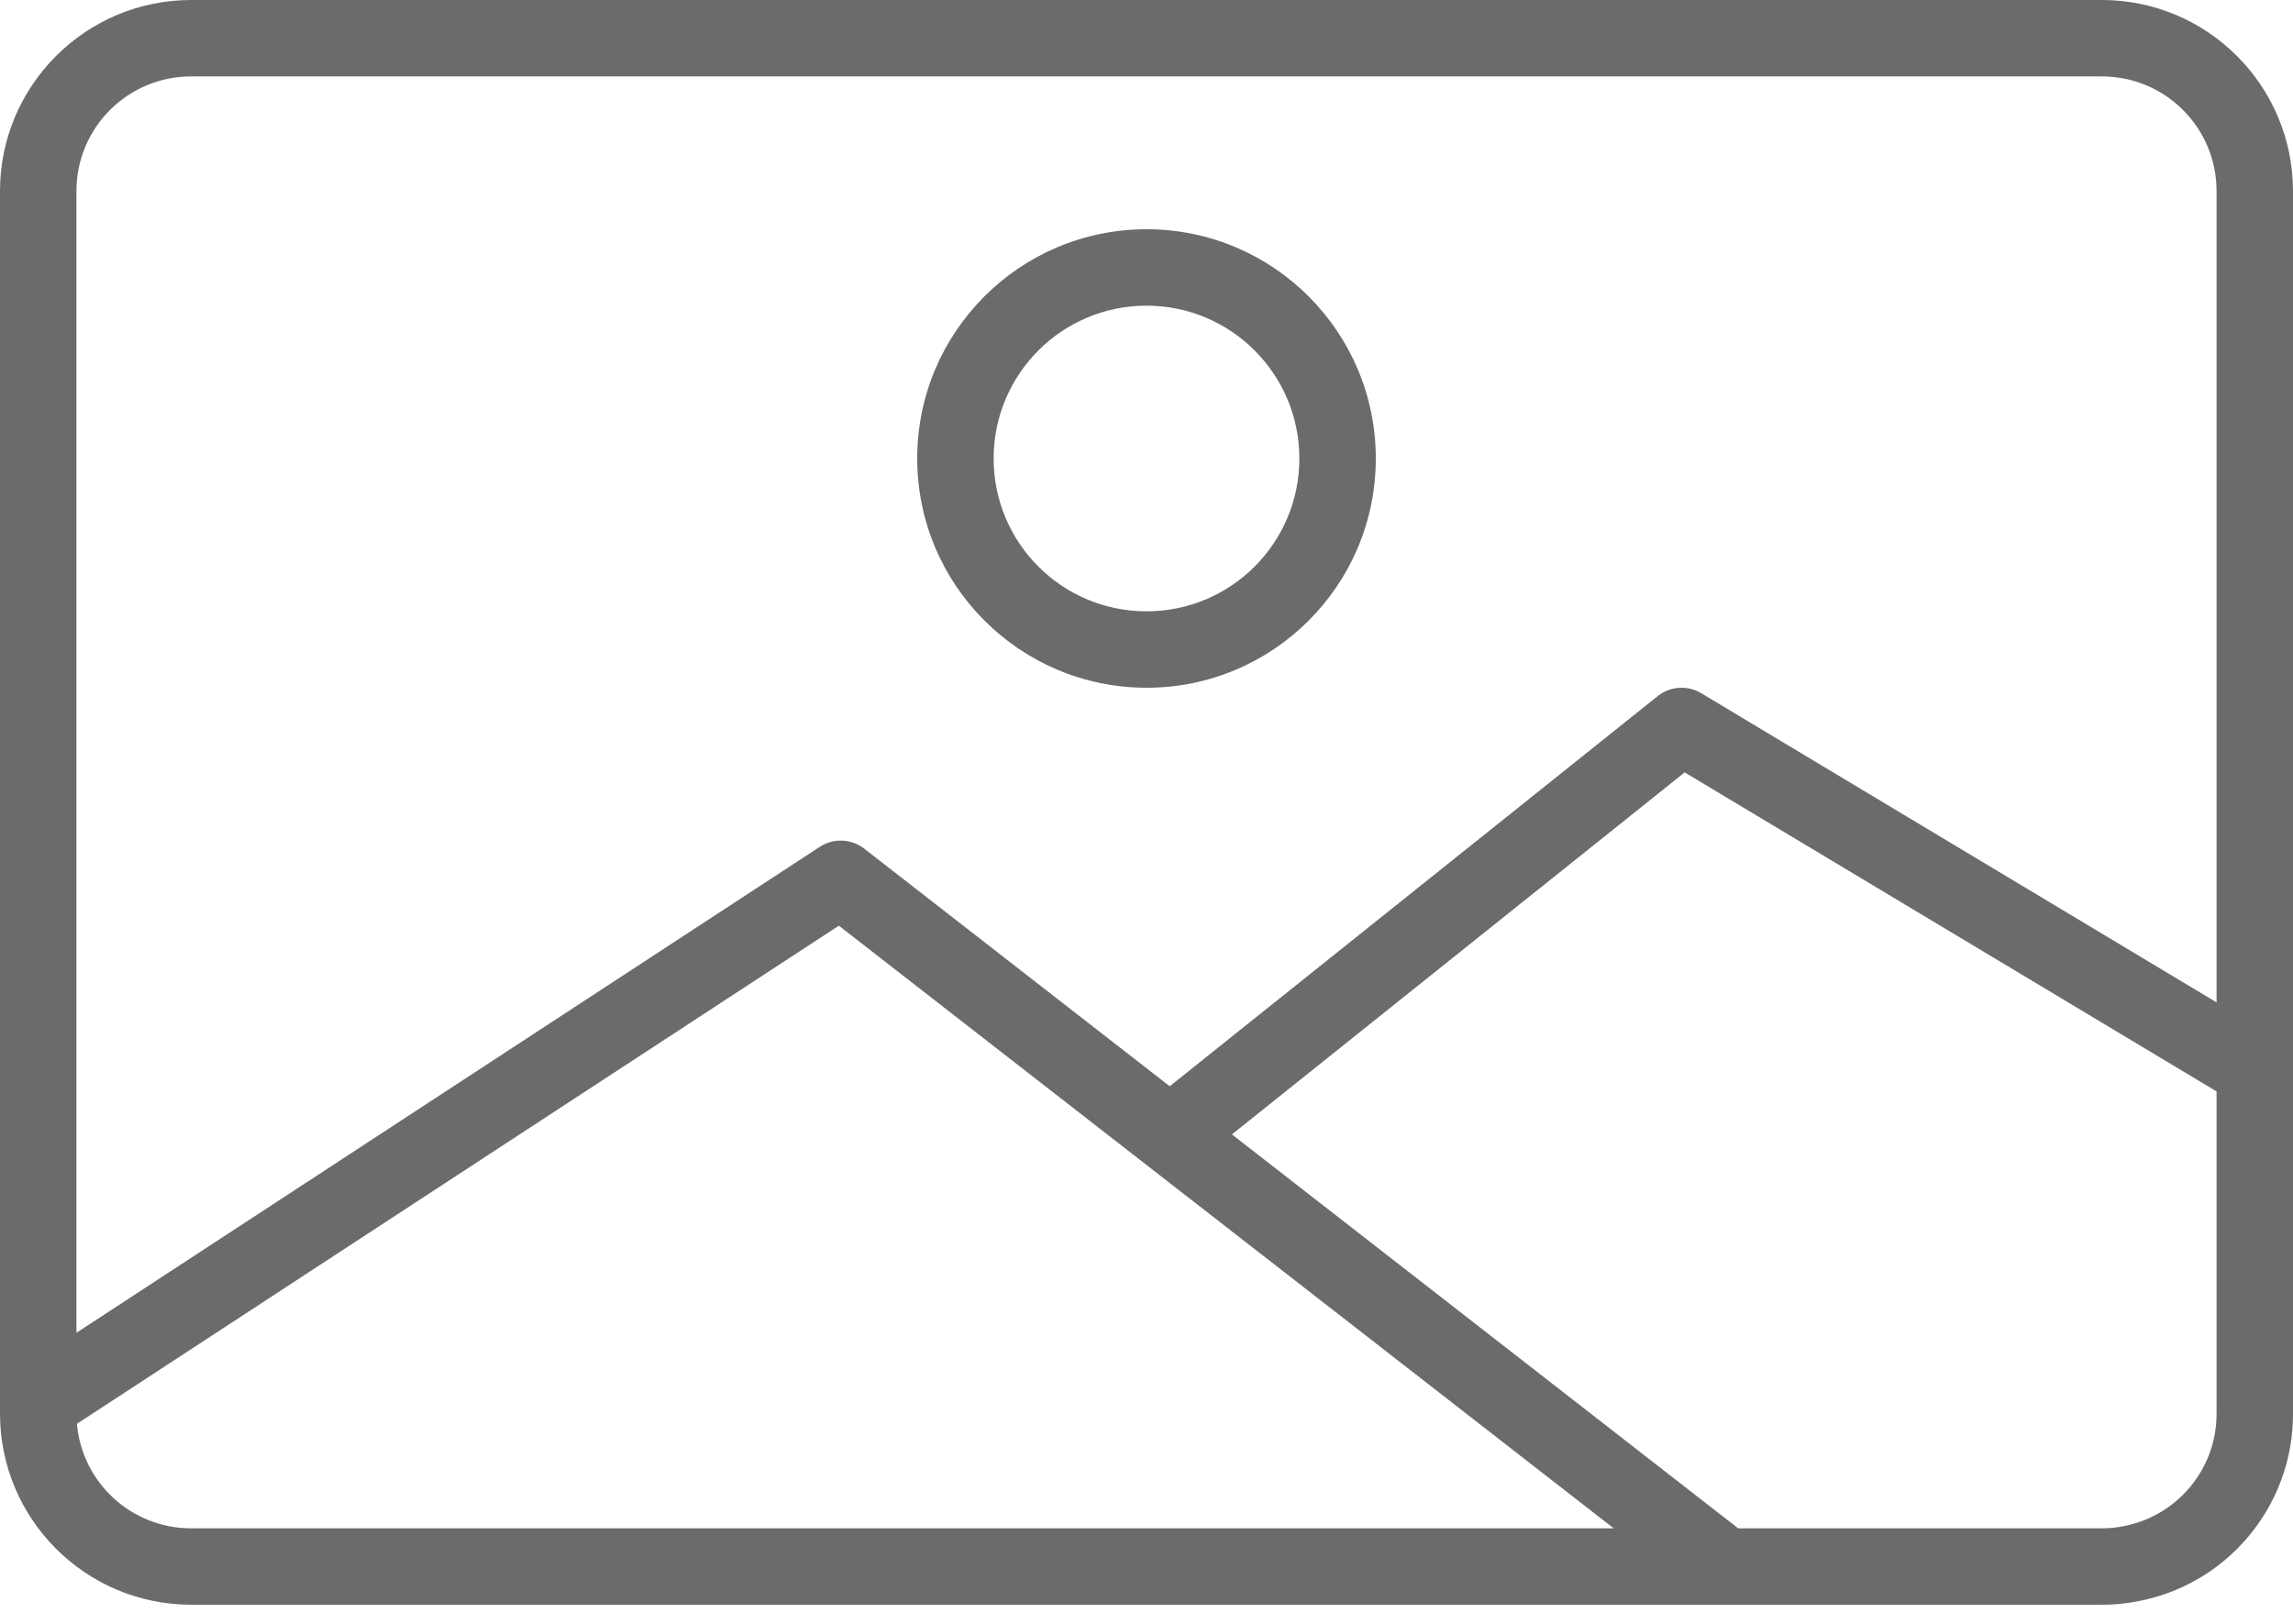 <svg width="24" height="17" viewBox="0 0 24 17" fill="none" xmlns="http://www.w3.org/2000/svg">
<path d="M22 0H2C0.896 0.001 0.001 0.896 0 2V14.8C0.001 15.904 0.896 16.799 2 16.8H22C22.112 16.8 22.224 16.791 22.335 16.771C23.297 16.61 24.002 15.776 24 14.8V2C23.999 0.896 23.104 0.001 22 0ZM2 16C1.378 16 0.86 15.525 0.805 14.906L8.78 9.691L16.89 16H2ZM23.2 14.8C23.201 15.387 22.775 15.888 22.196 15.983C22.131 15.994 22.066 16 22 16H18.193L12.894 11.876L17.633 8.086L23.2 11.426V14.8ZM23.2 10.494L17.806 7.257C17.663 7.171 17.481 7.183 17.35 7.288L12.243 11.372L9.045 8.884C8.91 8.78 8.724 8.772 8.581 8.865L0.8 13.953V2C0.8 1.337 1.337 0.8 2 0.8H22C22.663 0.8 23.2 1.337 23.2 2V10.494Z" fill="#6B6B6B"/>
<path d="M12 2.4C10.675 2.4 9.6 3.475 9.6 4.8C9.601 6.125 10.675 7.199 12 7.2C13.326 7.2 14.4 6.126 14.4 4.8C14.4 3.475 13.326 2.4 12 2.4ZM12 6.4C11.116 6.4 10.4 5.684 10.4 4.8C10.4 3.917 11.116 3.2 12 3.2C12.884 3.2 13.6 3.917 13.6 4.8C13.6 5.684 12.884 6.4 12 6.4Z" fill="#6B6B6B"/>
</svg>
